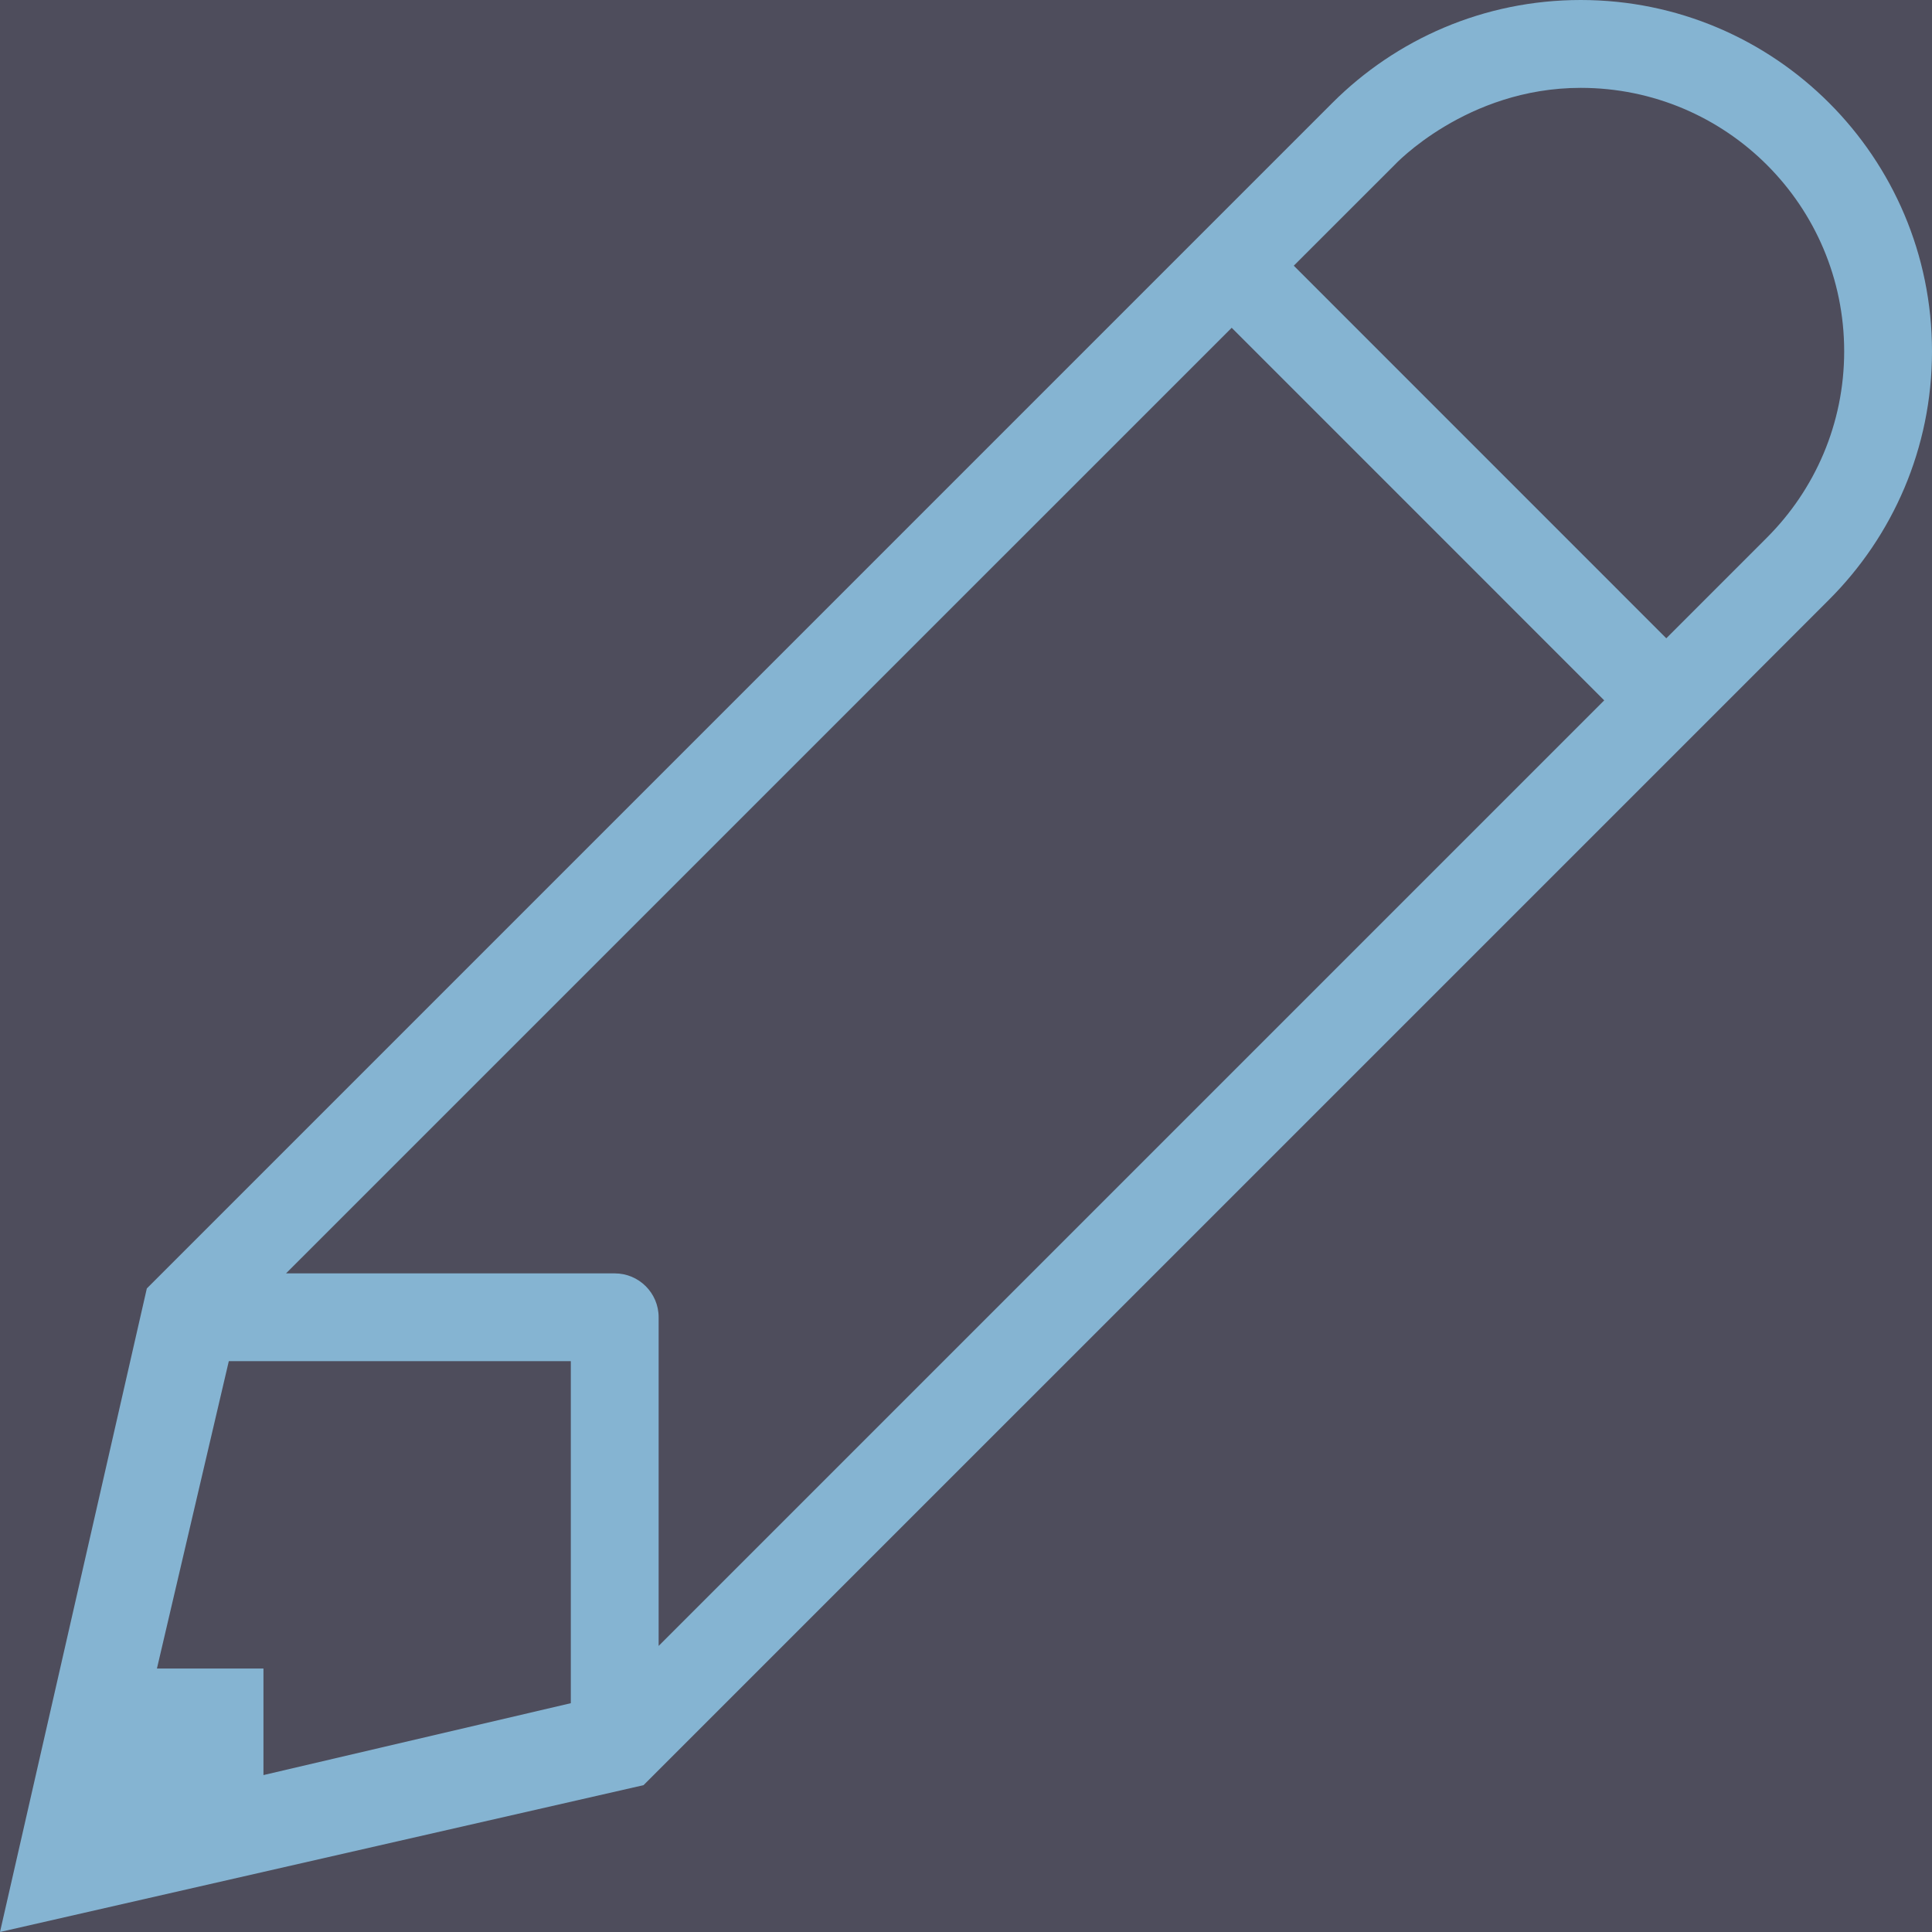 <?xml version="1.0" encoding="UTF-8" standalone="no"?>
<svg width="88px" height="88px" viewBox="0 0 88 88" version="1.1" xmlns="http://www.w3.org/2000/svg" xmlns:xlink="http://www.w3.org/1999/xlink" xmlns:sketch="http://www.bohemiancoding.com/sketch/ns">
    <!-- Generator: Sketch 3.4.3 (16618) - http://www.bohemiancoding.com/sketch -->
    <title>pencil</title>
    <desc>Created with Sketch.</desc>
    <defs></defs>
    <g id="Page-1" stroke="none" stroke-width="1" fill="none" fill-rule="evenodd" sketch:type="MSPage">
        <g id="M" sketch:type="MSArtboardGroup" transform="translate(-336, -858)">
            <g id="credentials" sketch:type="MSLayerGroup" transform="translate(0, 673)">
                <rect id="Rectangle-5" fill="#4E4D5C" sketch:type="MSShapeGroup" x="0" y="0" width="760" height="1189"></rect>
                <path d="M408,185 C403.582,185 399.582,186.792 396.686,189.688 L342.688,243.687 L336,273 L365.312,266.312 L419.312,212.313 C422.208,209.419 424,205.42 424,201.002 C424,192.166 416.836,185 408,185 L408,185 Z M362,262.578 L348,265.852 L348,261 L343.148,261 L346.422,246.999 L362,246.999 L362,262.578 L362,262.578 Z M366,259.97 L366,244.999 C366,243.895 365.104,243.001 364,243.001 L349.028,243.001 L392.102,199.93 L409.07,216.901 L366,259.97 L366,259.97 Z M416.484,209.485 L411.898,214.073 L394.93,197.102 L399.516,192.518 C399.516,192.518 402.778,189.002 408,189.002 C414.63,189.002 420,194.374 420,201.002 C420,204.314 418.656,207.313 416.484,209.485 L416.484,209.485 Z" id="pencil" fill="#85B4D2" sketch:type="MSShapeGroup"></path>
            </g>
        </g>
    </g>
</svg>
